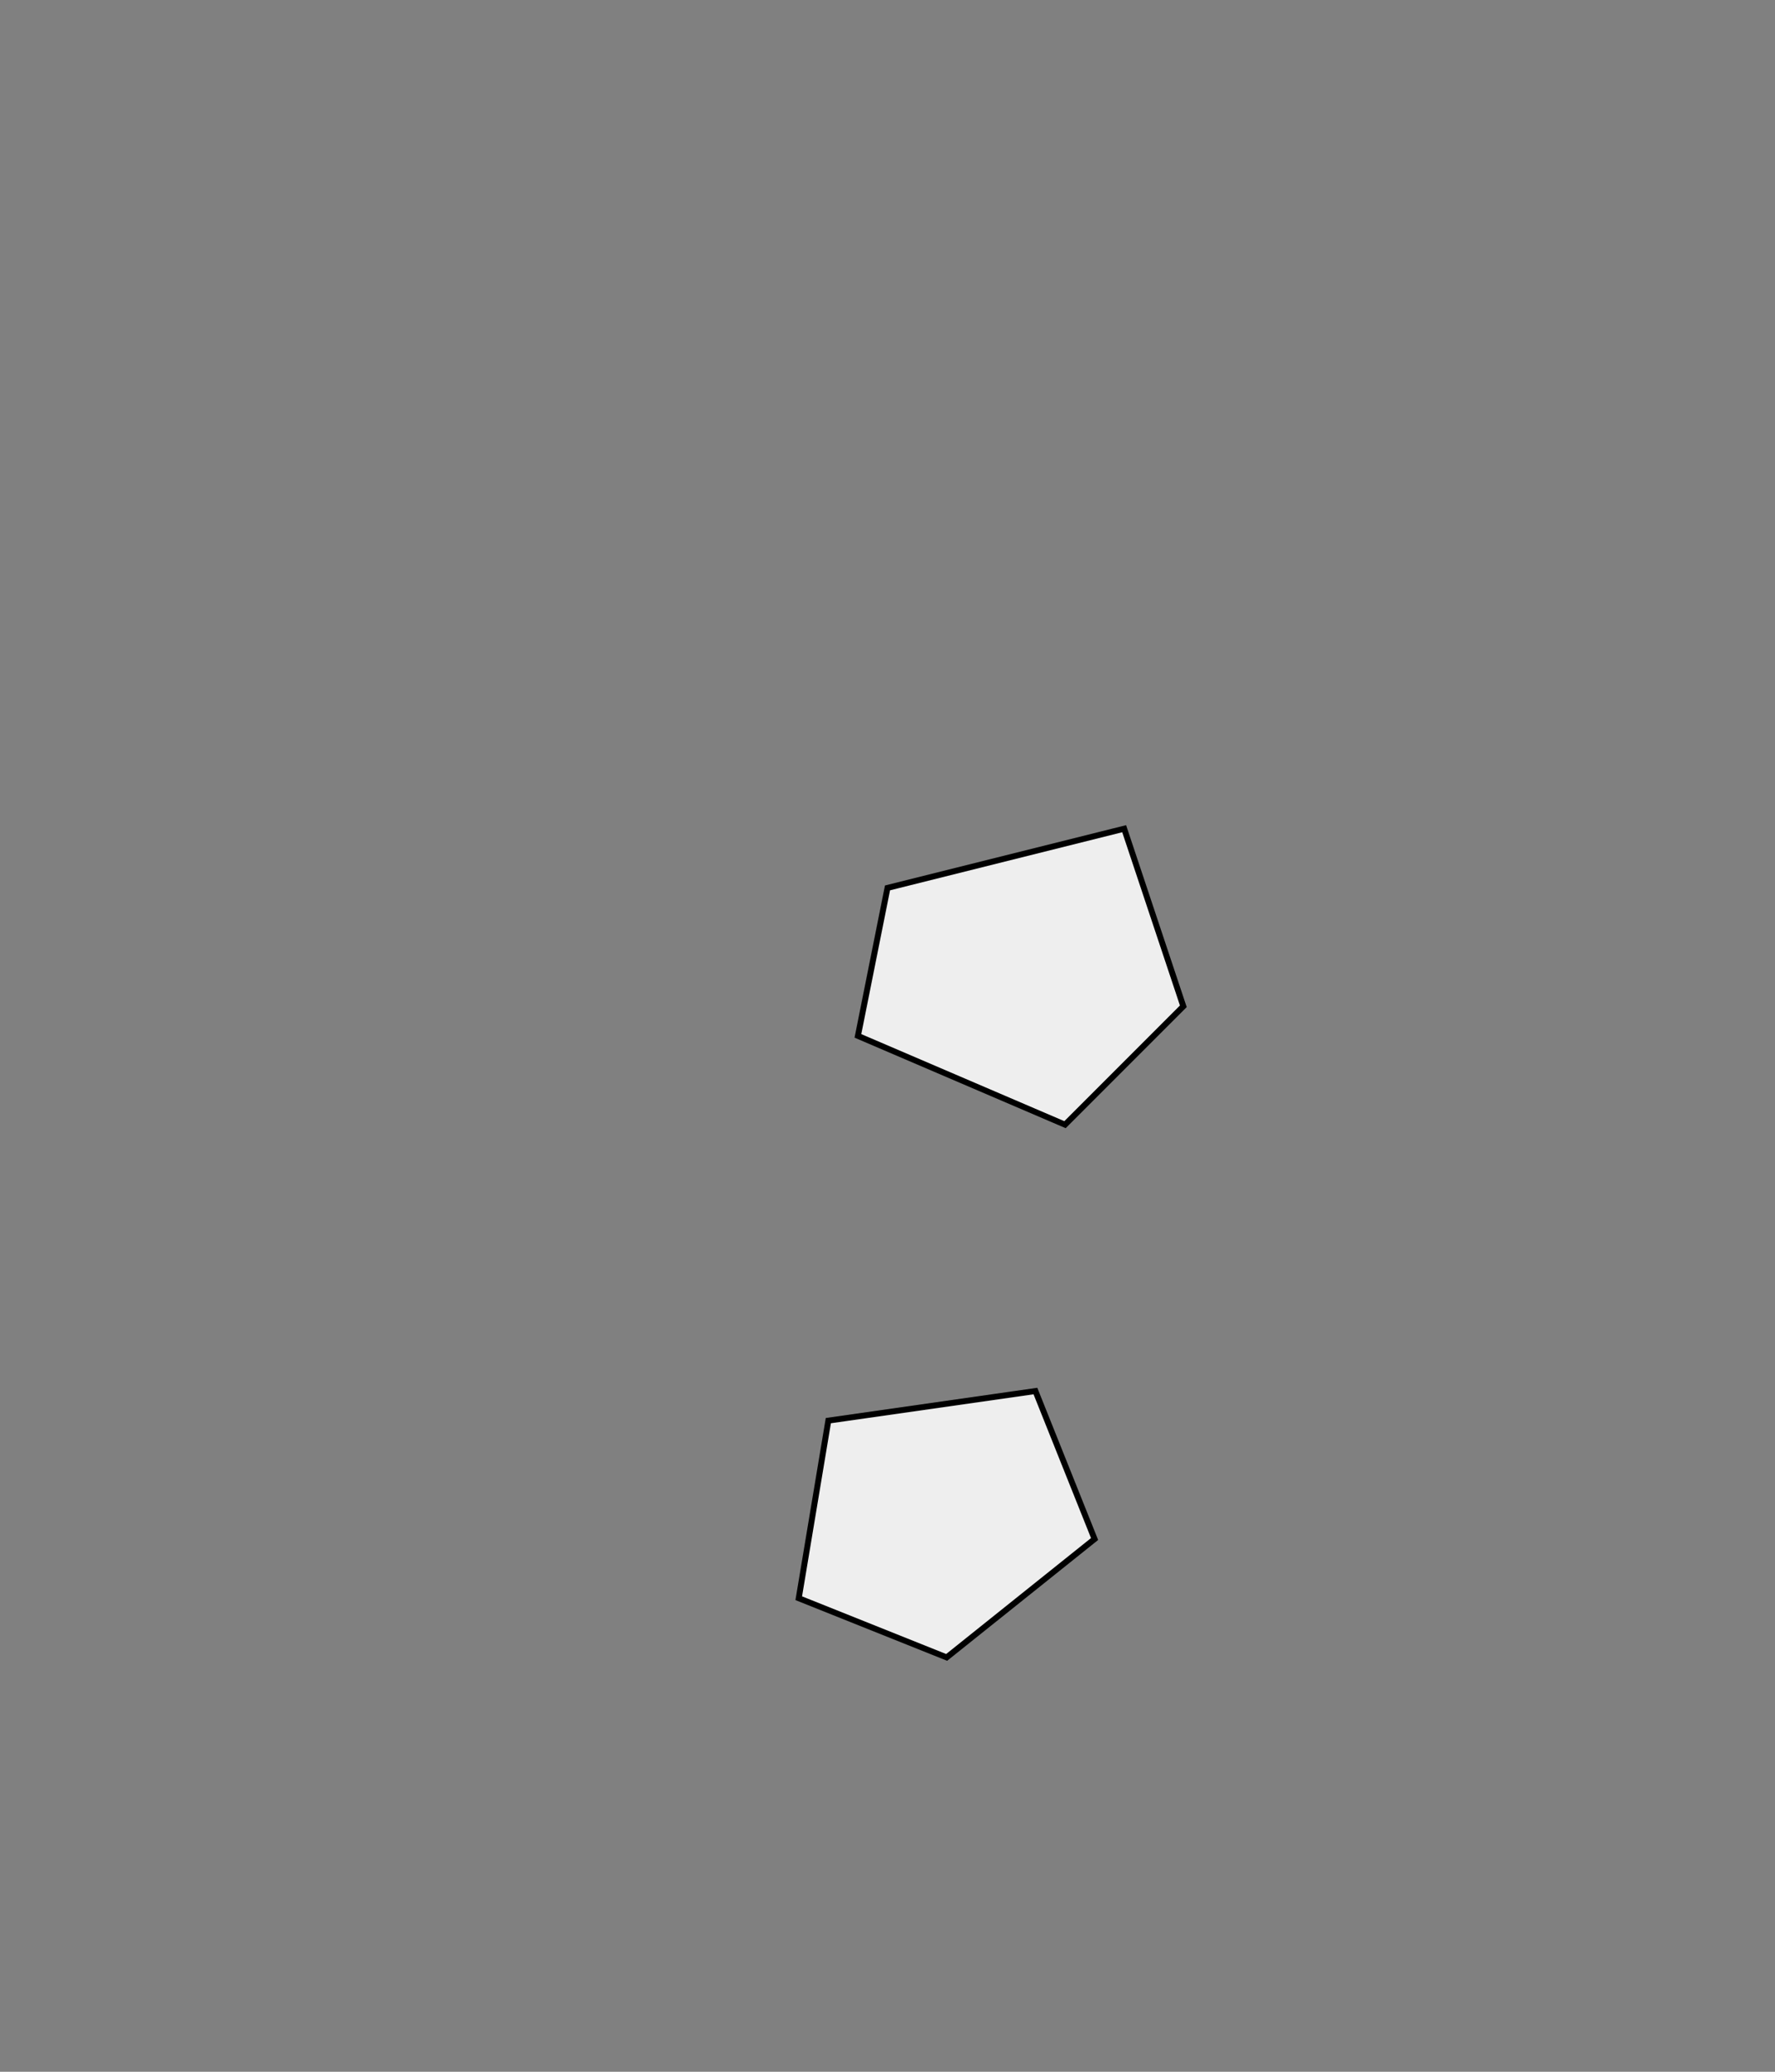 <svg xmlns="http://www.w3.org/2000/svg" viewBox="0 0 600 700">
  <rect x="0" y="0" width="600" height="700" fill="#808080" stroke="none"/>
  <!-- Nièvre (58) -->
  <path
    id="nievre"
    d="M 280 480 L 350 470 L 370 520 L 320 560 L 270 540 Z"
    fill="#EEE"
    stroke="#000"
    stroke-width="2"
  />

  <!-- Yonne (89) -->
  <path
    id="yonne"
    d="M 300 300 L 380 280 L 400 340 L 360 380 L 290 350 Z"
    fill="#EEE"
    stroke="#000"
    stroke-width="2"
  />
</svg>
